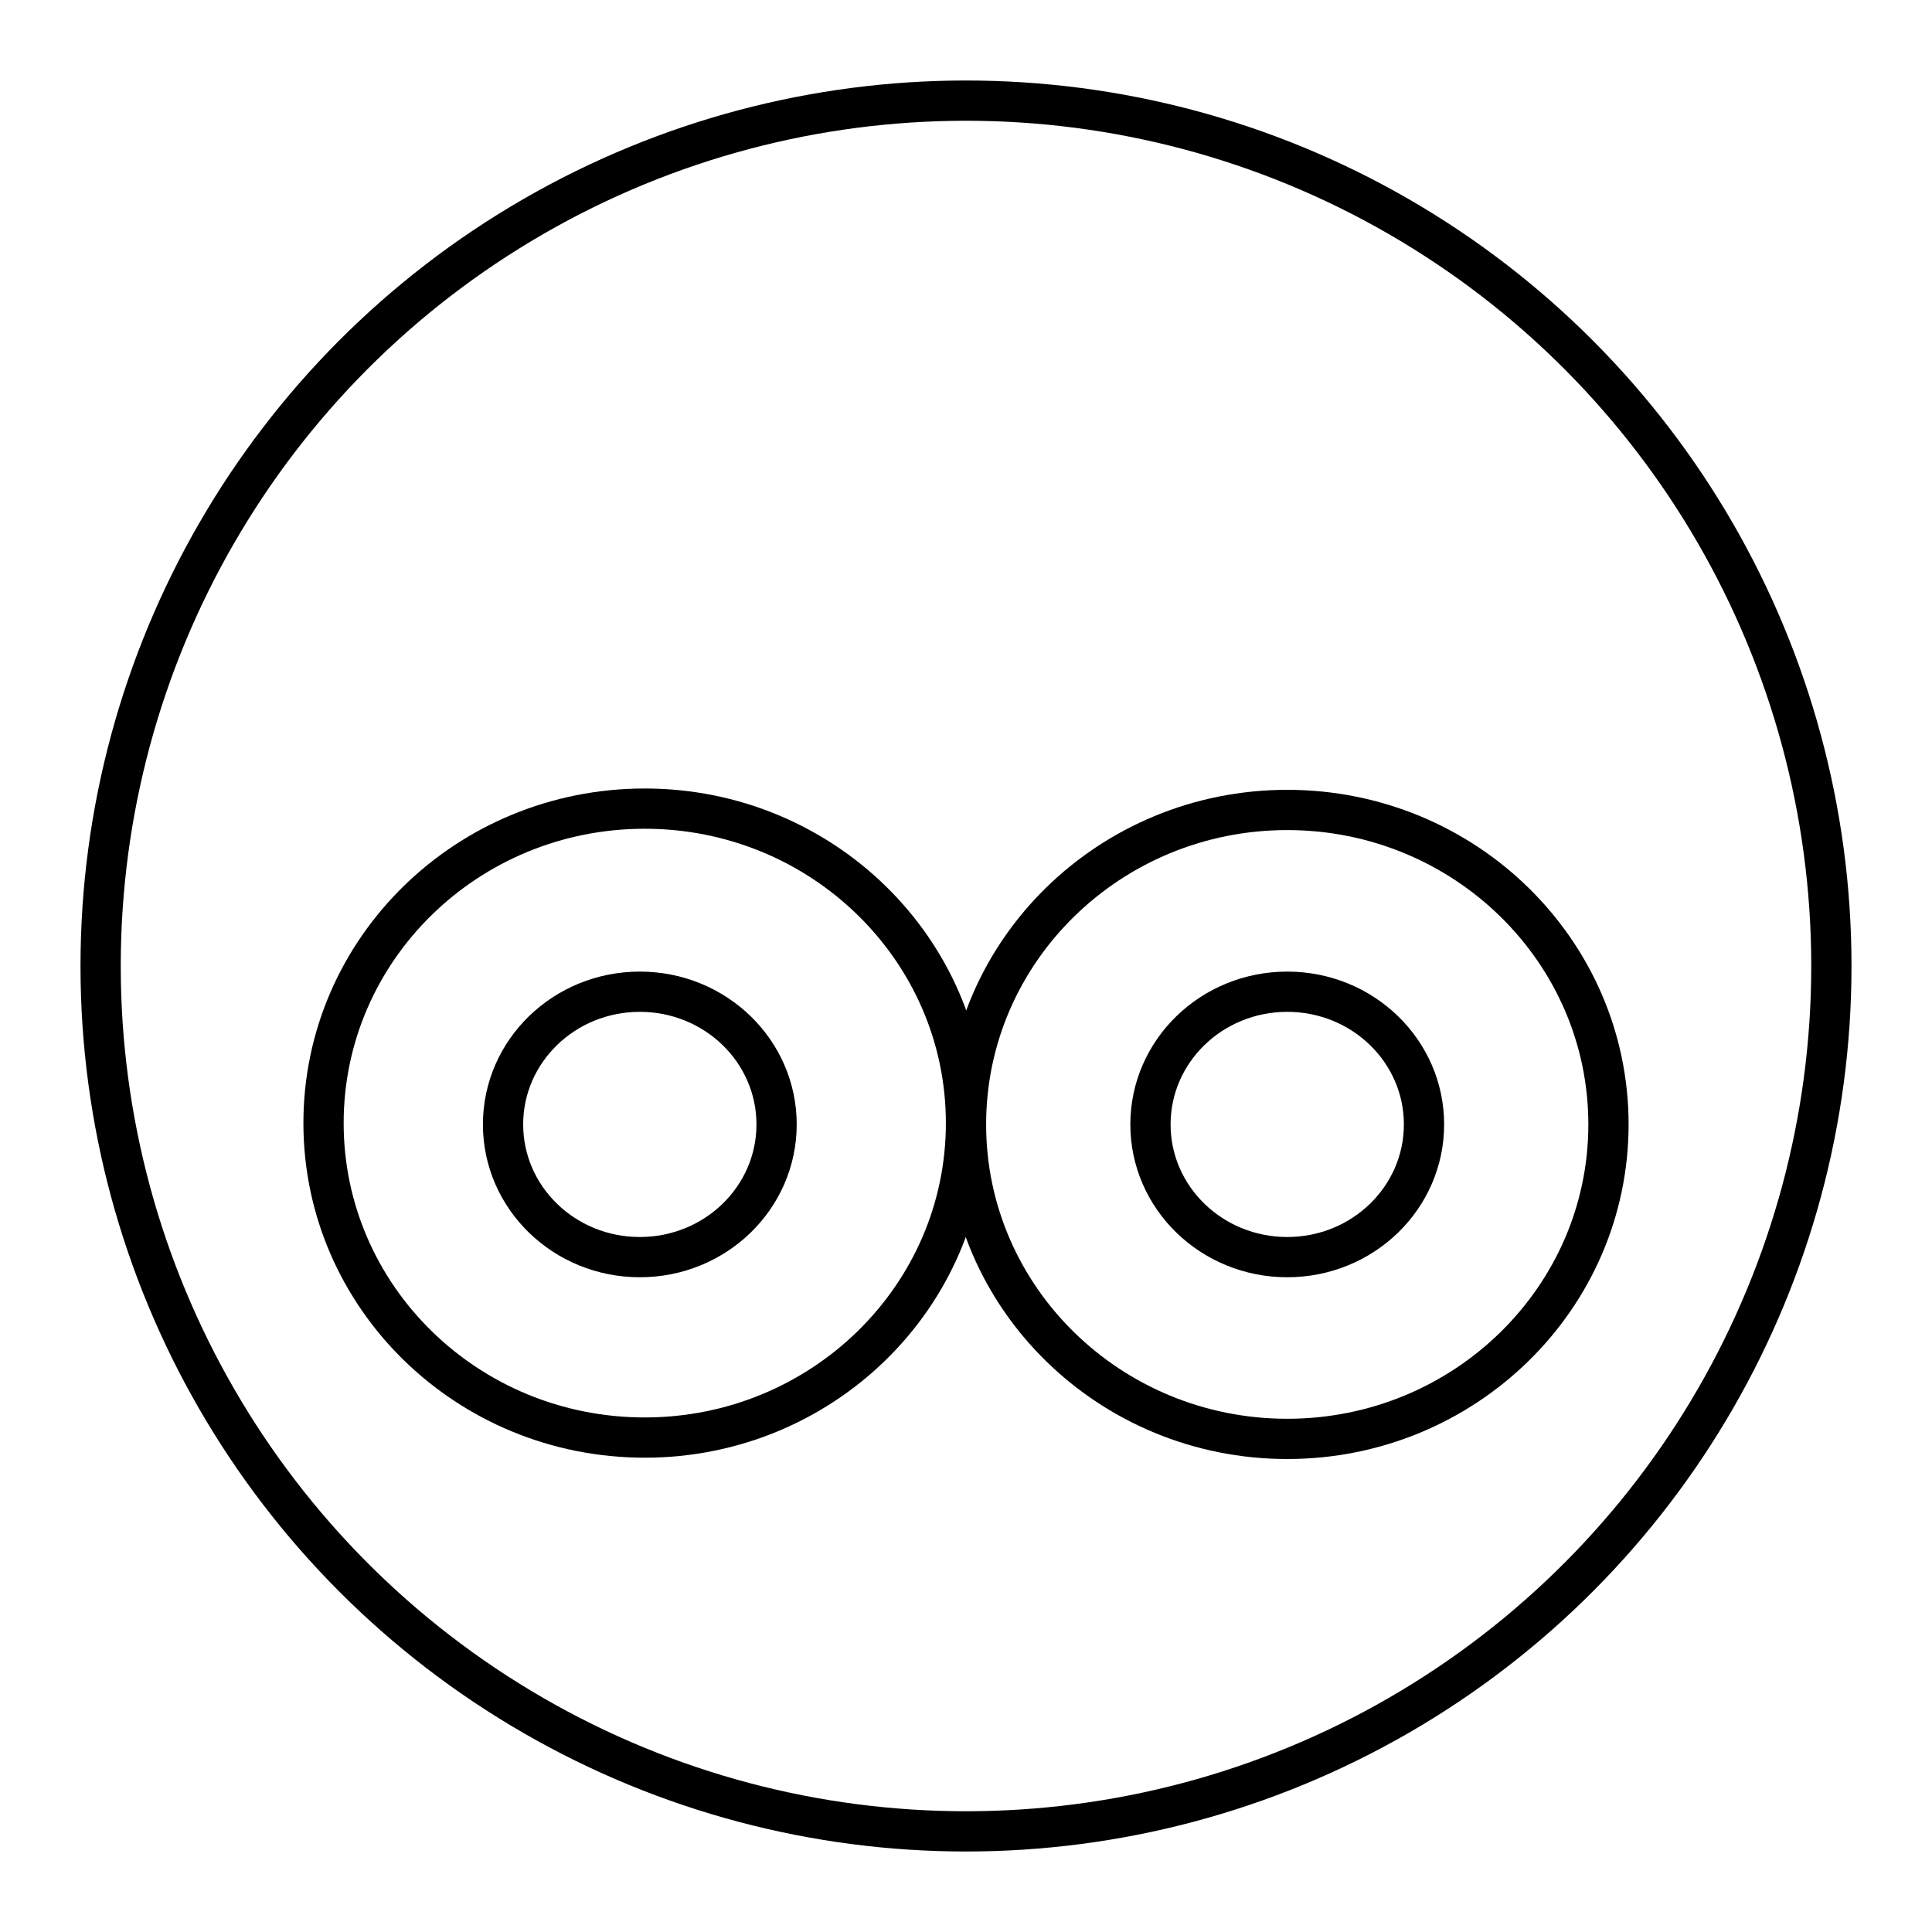 <?xml version="1.0" encoding="UTF-8"?><svg id="b" xmlns="http://www.w3.org/2000/svg" viewBox="0 0 48 48"><defs><style>.c{fill:none;stroke:#000;stroke-linecap:round;stroke-linejoin:round;}</style></defs><path class="c" d="m31.981,20.123c4.404,0,7.981,3.499,7.981,7.813s-3.577,7.813-7.981,7.813-7.981-3.499-7.981-7.813,3.577-7.813,7.981-7.813Z"/><path class="c" d="m16.019,20.09c4.404,0,7.981,3.499,7.981,7.813s-3.577,7.813-7.981,7.813c-4.415,0-7.981-3.499-7.981-7.813s3.566-7.813,7.981-7.813Z"/><path class="c" d="m31.981,24.639c1.878,0,3.398,1.475,3.398,3.297s-1.52,3.297-3.398,3.297-3.398-1.475-3.398-3.297,1.52-3.297,3.398-3.297Z"/><path class="c" d="m15.896,24.639c1.878,0,3.398,1.475,3.398,3.297s-1.52,3.297-3.398,3.297-3.398-1.475-3.398-3.297,1.52-3.297,3.398-3.297Z"/><circle class="c" cx="24" cy="24" r="21.5"/></svg>